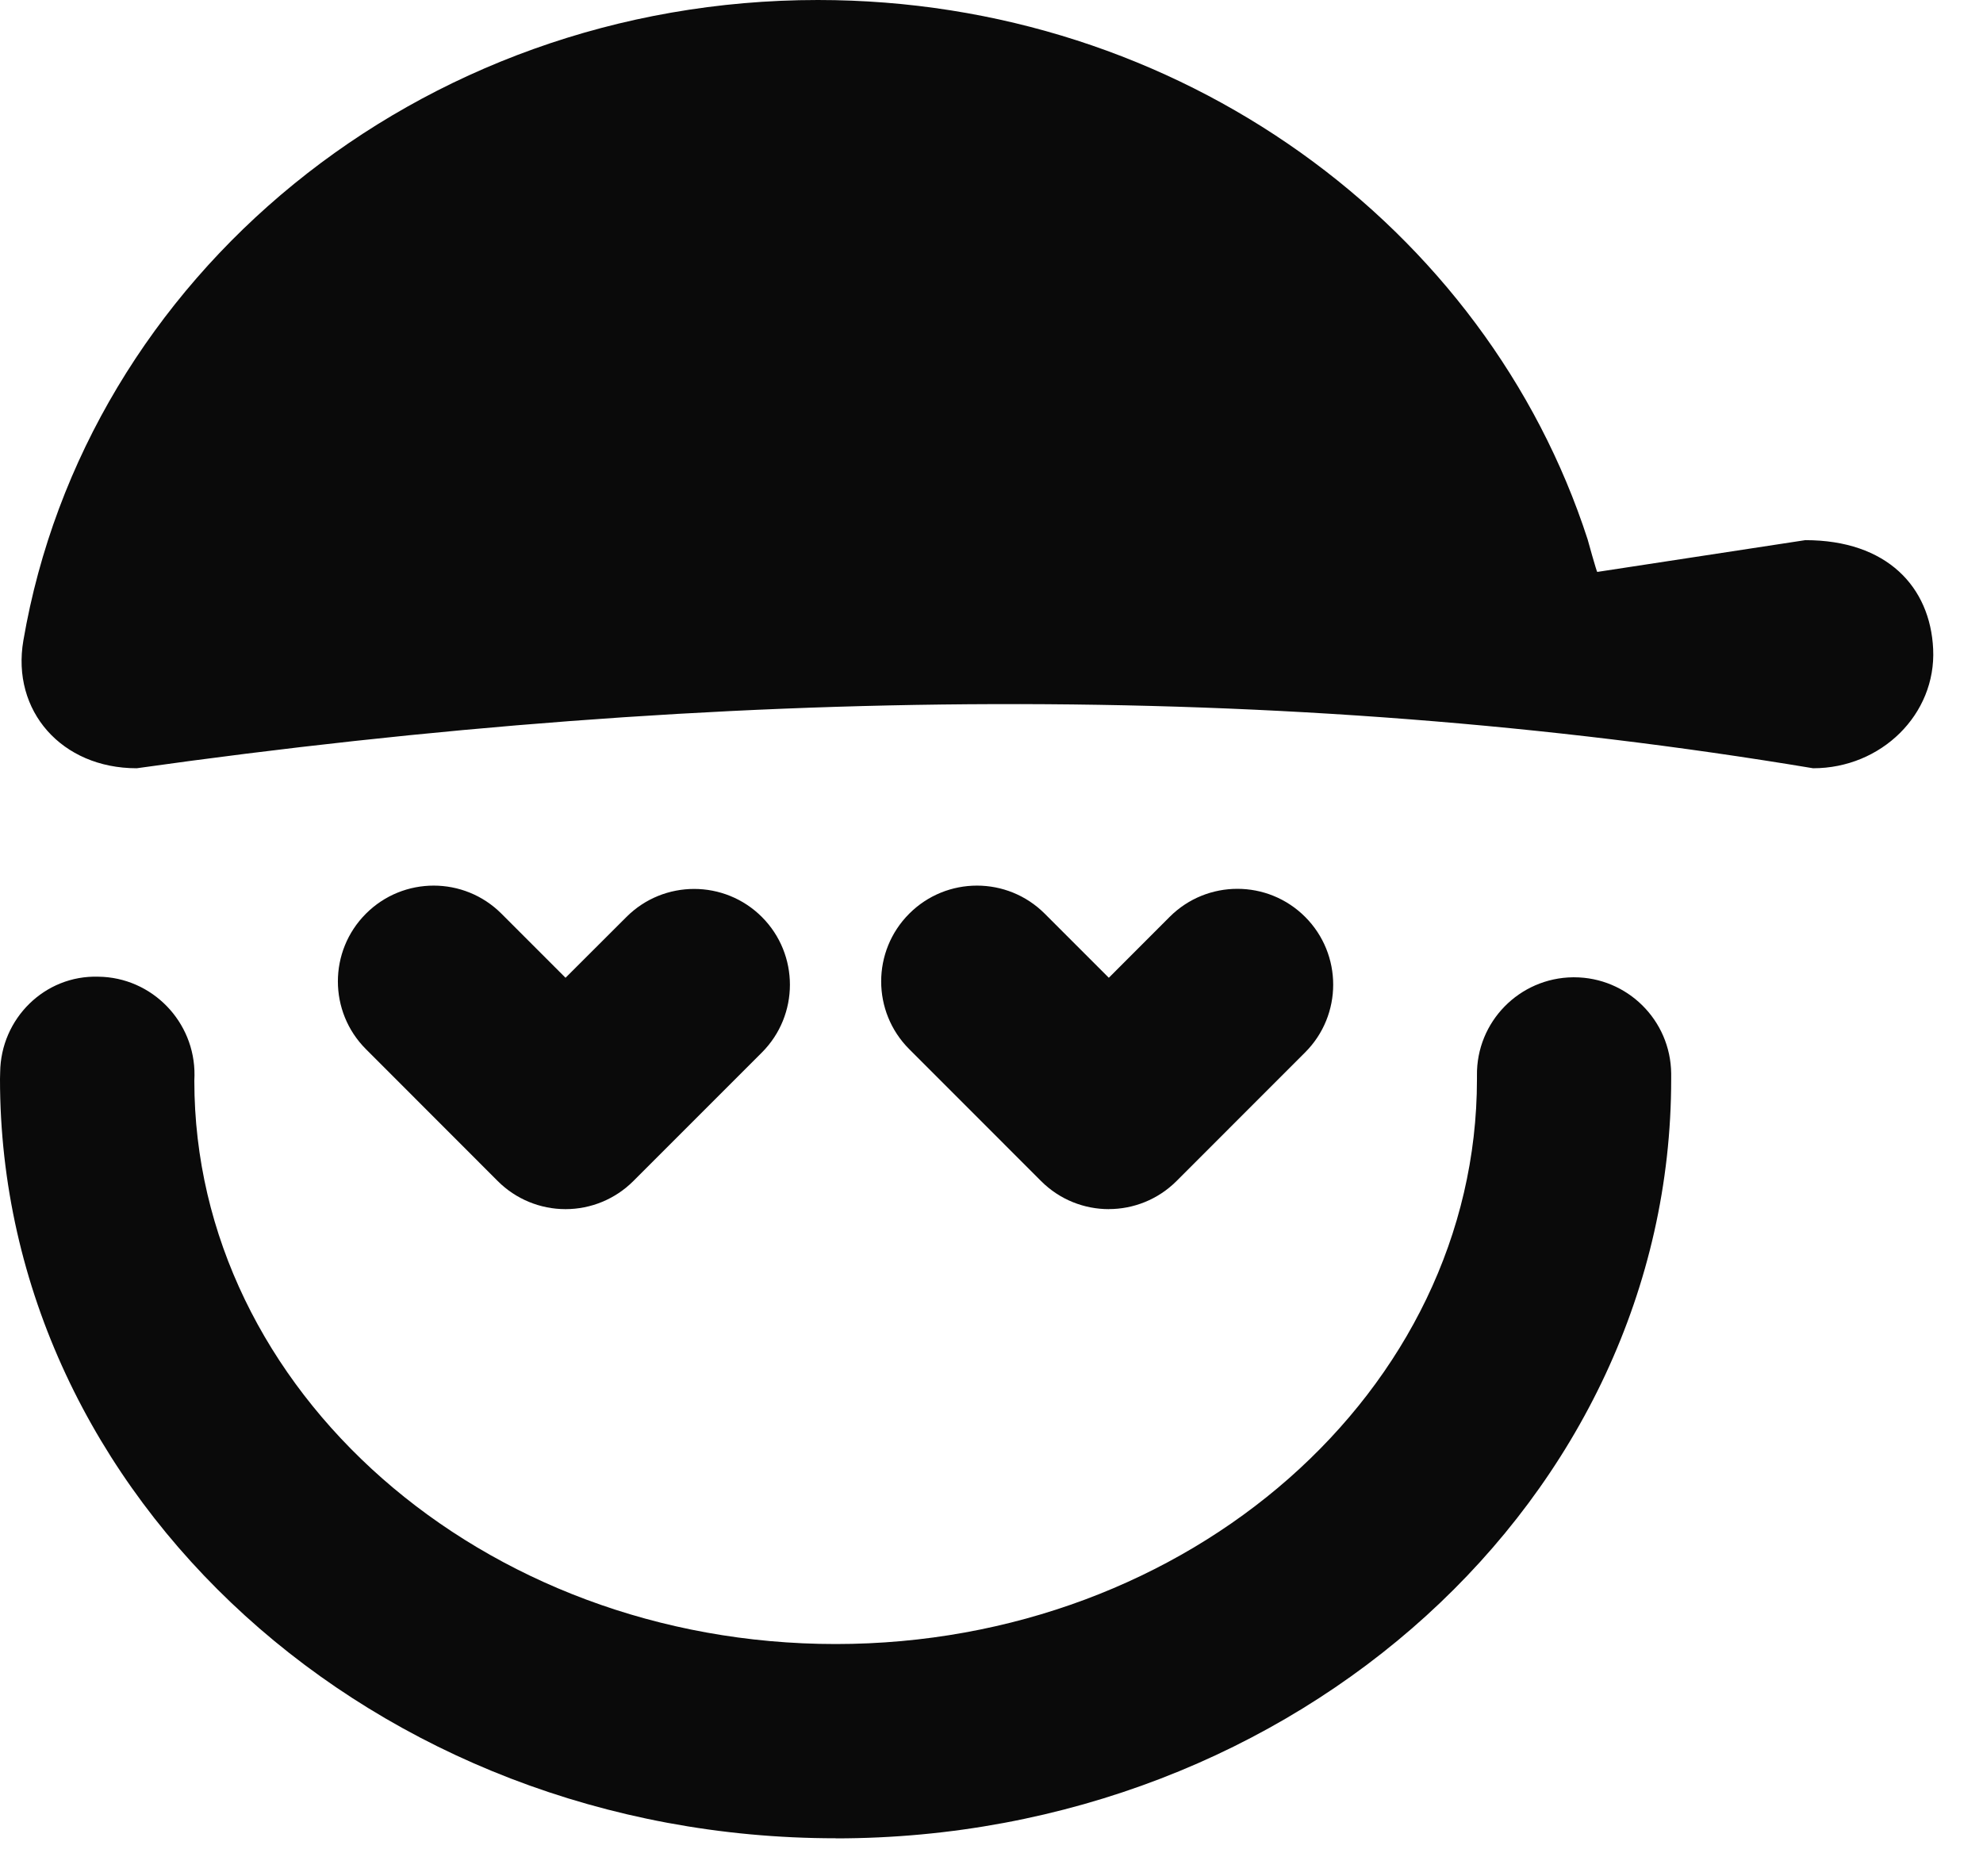 <svg width="37" height="35" viewBox="0 0 37 35" fill="none" xmlns="http://www.w3.org/2000/svg">
<path d="M33.684 10.078L29.802 10.671C29.792 10.671 29.624 10.073 29.623 10.064C27.734 4.237 22.019 0 15.261 0C7.793 0 1.598 5.172 0.436 11.95C0.21 13.263 1.149 14.334 2.551 14.334C13.439 12.799 23.902 12.678 33.83 14.334C35.102 14.334 36.127 13.328 36.07 12.11C36.016 10.949 35.208 10.078 33.684 10.078Z" fill="#0A0A0A"/>
<path d="M15.592 34.298C6.994 34.298 0 27.942 0 20.132C0 20.105 0.002 20.032 0.003 20.007C0.014 19.006 0.833 18.192 1.835 18.223C2.836 18.234 3.64 19.063 3.629 20.064C3.629 20.085 3.627 20.145 3.626 20.166C3.626 25.944 8.994 30.674 15.592 30.674C22.189 30.674 27.558 25.945 27.558 20.134V20.066C27.545 19.065 28.349 18.245 29.35 18.234H29.369C30.362 18.234 31.171 19.033 31.182 20.029V20.134C31.184 27.945 24.189 34.3 15.593 34.3L15.592 34.298Z" fill="#0A0A0A"/>
<path d="M20.69 22.56C20.233 22.56 19.775 22.386 19.426 22.037L16.965 19.575C16.267 18.877 16.267 17.745 16.965 17.047C17.663 16.349 18.795 16.349 19.493 17.047L20.689 18.243L21.824 17.107C22.522 16.409 23.654 16.409 24.352 17.107C25.05 17.805 25.05 18.938 24.352 19.635L21.953 22.035C21.604 22.384 21.145 22.559 20.689 22.559L20.69 22.56Z" fill="#0A0A0A"/>
<path d="M10.552 22.56C10.078 22.56 9.623 22.372 9.288 22.037L6.828 19.575C6.13 18.877 6.13 17.745 6.828 17.047C7.526 16.349 8.658 16.349 9.356 17.047L10.552 18.243L11.688 17.109C12.385 16.411 13.518 16.411 14.216 17.109C14.913 17.807 14.913 18.939 14.216 19.637L11.816 22.037C11.481 22.372 11.026 22.56 10.552 22.56Z" fill="#0A0A0A"/>
</svg>
